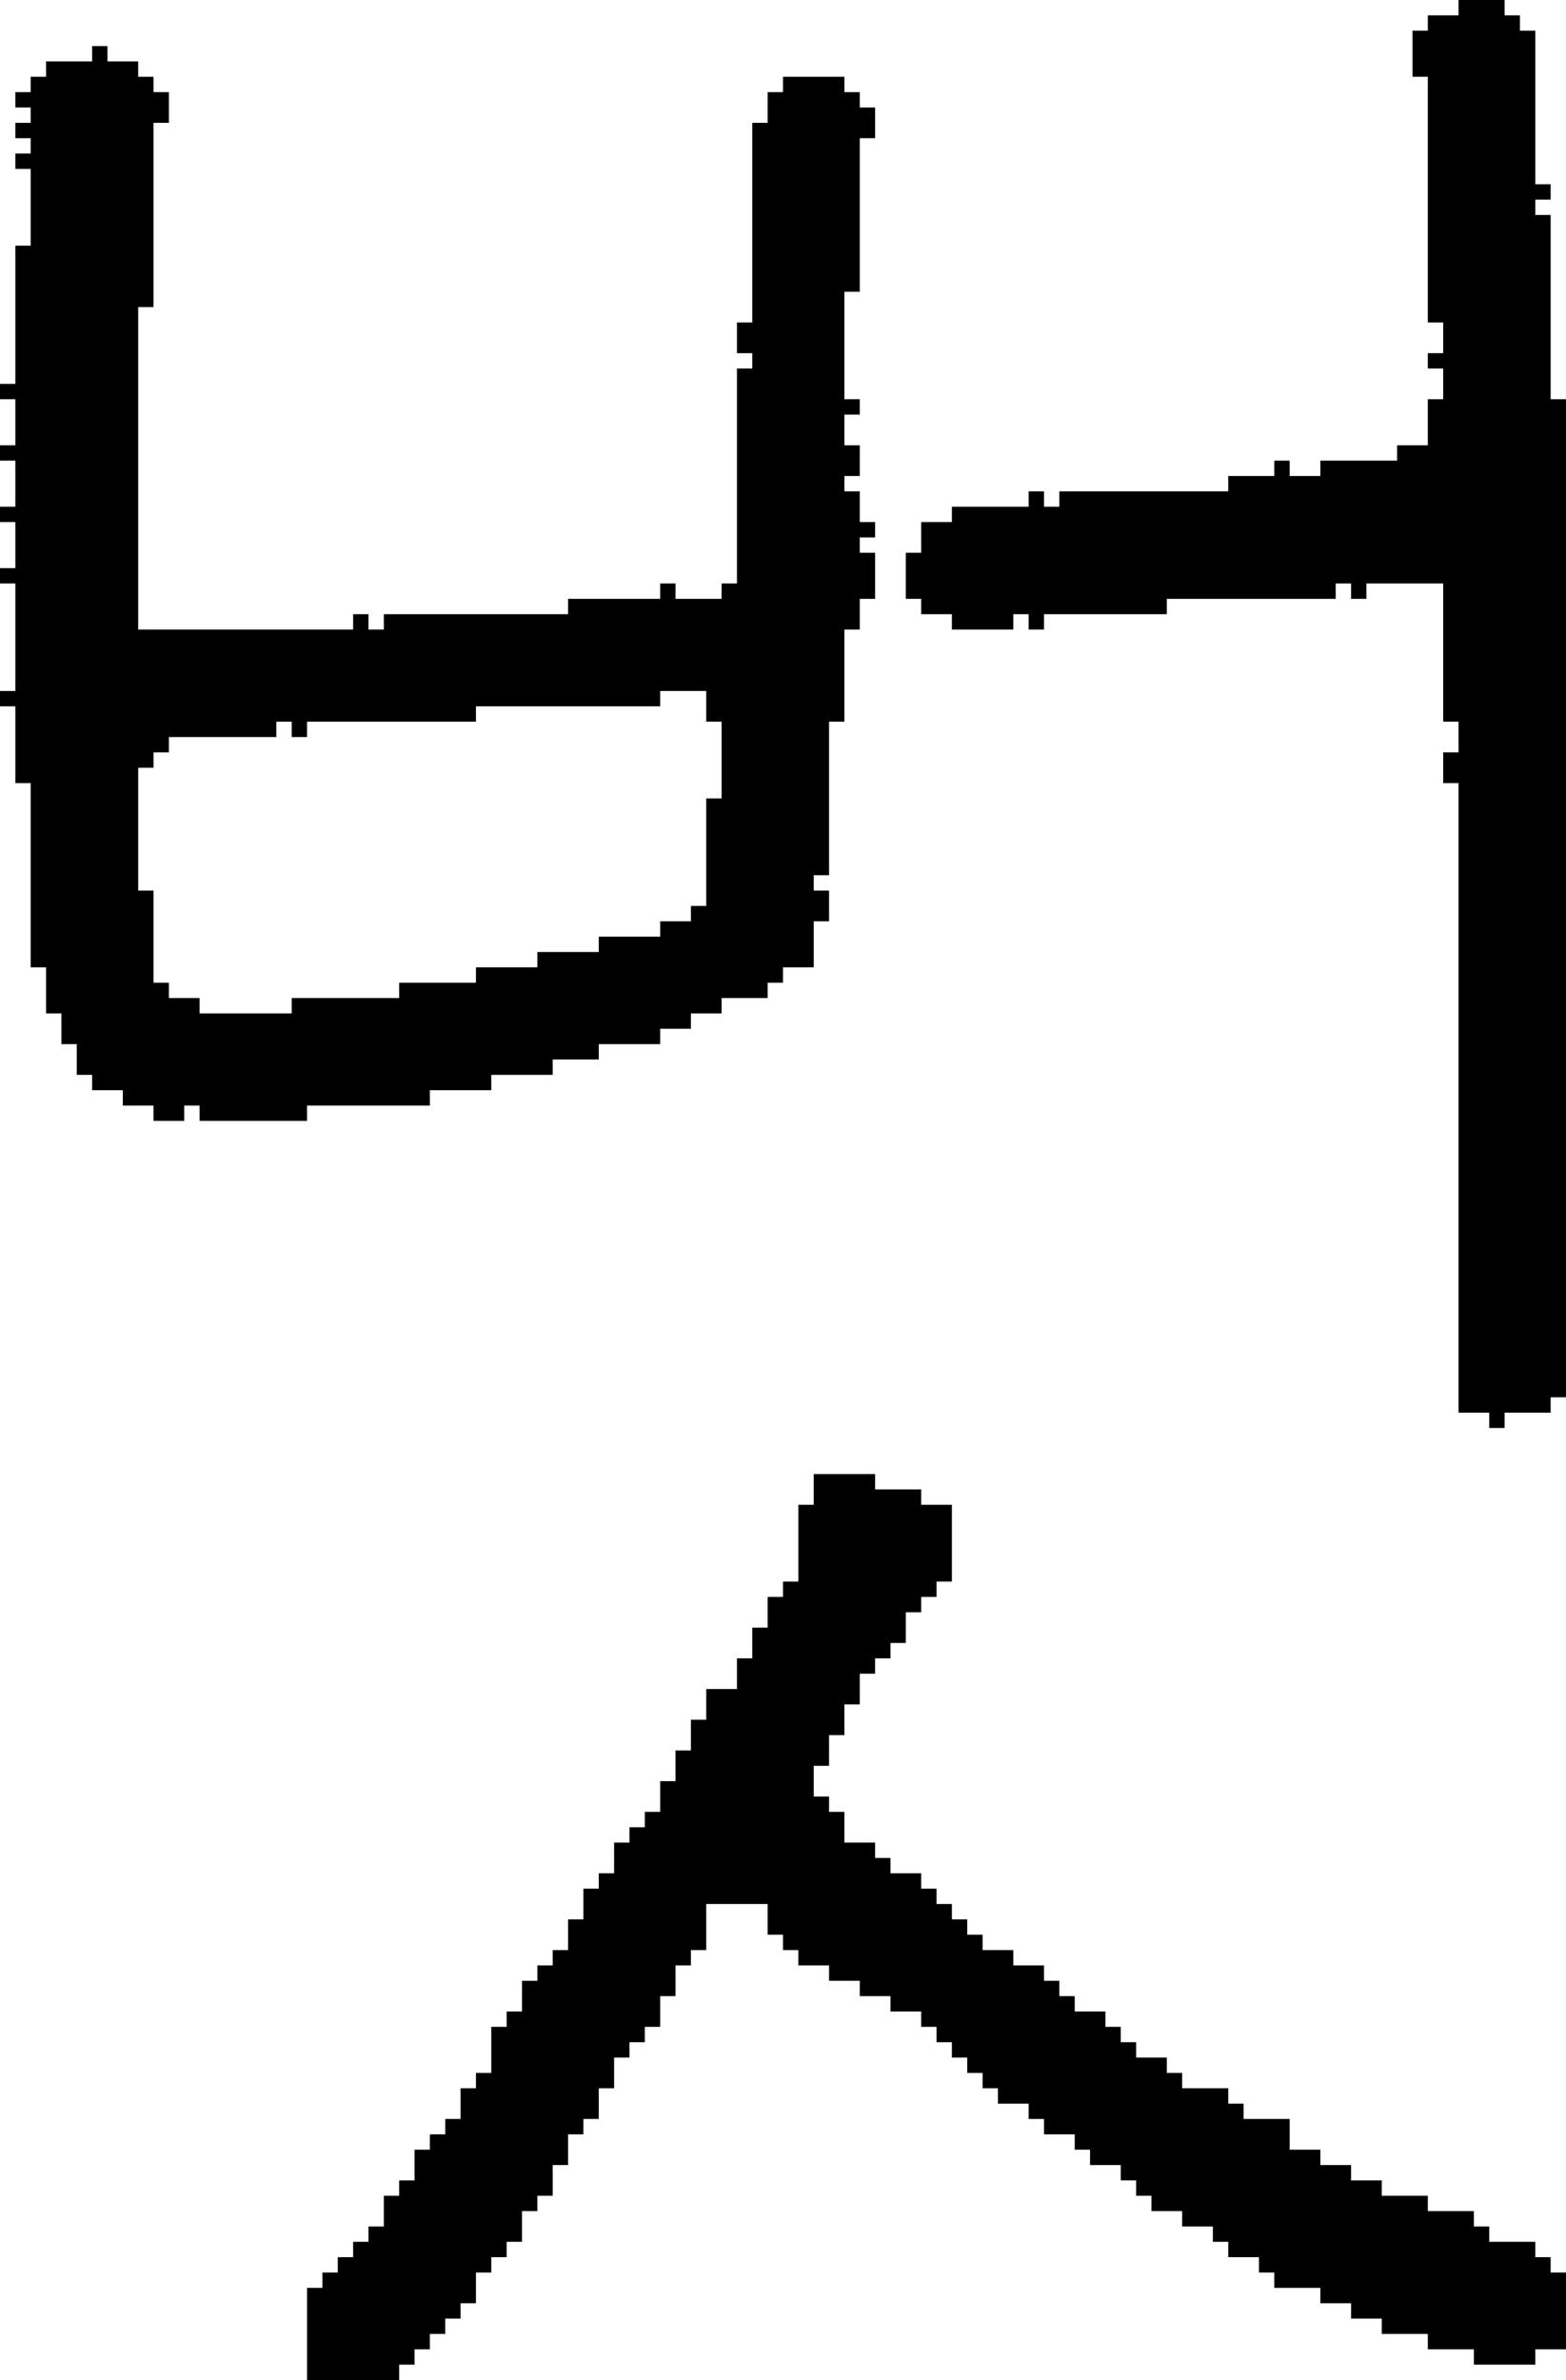 <?xml version="1.0" encoding="UTF-8" standalone="no"?>
<!DOCTYPE svg PUBLIC "-//W3C//DTD SVG 1.1//EN" 
  "http://www.w3.org/Graphics/SVG/1.1/DTD/svg11.dtd">
<svg width="102" height="155"
     xmlns="http://www.w3.org/2000/svg" version="1.1">
 <path d="  M 1,38  L 1,45  L 0,45  L 0,46  L 1,46  L 1,51  L 2,51  L 2,63  L 3,63  L 3,66  L 4,66  L 4,68  L 5,68  L 5,70  L 6,70  L 6,71  L 8,71  L 8,72  L 10,72  L 10,73  L 12,73  L 12,72  L 13,72  L 13,73  L 20,73  L 20,72  L 28,72  L 28,71  L 32,71  L 32,70  L 36,70  L 36,69  L 39,69  L 39,68  L 43,68  L 43,67  L 45,67  L 45,66  L 47,66  L 47,65  L 50,65  L 50,64  L 51,64  L 51,63  L 53,63  L 53,60  L 54,60  L 54,58  L 53,58  L 53,57  L 54,57  L 54,47  L 55,47  L 55,41  L 56,41  L 56,39  L 57,39  L 57,36  L 56,36  L 56,35  L 57,35  L 57,34  L 56,34  L 56,32  L 55,32  L 55,31  L 56,31  L 56,29  L 55,29  L 55,27  L 56,27  L 56,26  L 55,26  L 55,19  L 56,19  L 56,9  L 57,9  L 57,7  L 56,7  L 56,6  L 55,6  L 55,5  L 51,5  L 51,6  L 50,6  L 50,8  L 49,8  L 49,21  L 48,21  L 48,23  L 49,23  L 49,24  L 48,24  L 48,38  L 47,38  L 47,39  L 44,39  L 44,38  L 43,38  L 43,39  L 37,39  L 37,40  L 25,40  L 25,41  L 24,41  L 24,40  L 23,40  L 23,41  L 9,41  L 9,20  L 10,20  L 10,8  L 11,8  L 11,6  L 10,6  L 10,5  L 9,5  L 9,4  L 7,4  L 7,3  L 6,3  L 6,4  L 3,4  L 3,5  L 2,5  L 2,6  L 1,6  L 1,7  L 2,7  L 2,8  L 1,8  L 1,9  L 2,9  L 2,10  L 1,10  L 1,11  L 2,11  L 2,16  L 1,16  L 1,25  L 0,25  L 0,26  L 1,26  L 1,29  L 0,29  L 0,30  L 1,30  L 1,33  L 0,33  L 0,34  L 1,34  L 1,37  L 0,37  L 0,38  Z  M 18,47  L 19,47  L 19,48  L 20,48  L 20,47  L 31,47  L 31,46  L 43,46  L 43,45  L 46,45  L 46,47  L 47,47  L 47,52  L 46,52  L 46,59  L 45,59  L 45,60  L 43,60  L 43,61  L 39,61  L 39,62  L 35,62  L 35,63  L 31,63  L 31,64  L 26,64  L 26,65  L 19,65  L 19,66  L 13,66  L 13,65  L 11,65  L 11,64  L 10,64  L 10,58  L 9,58  L 9,50  L 10,50  L 10,49  L 11,49  L 11,48  L 18,48  Z  " style="fill:rgb(0, 0, 0); fill-opacity:1.000; stroke:none;" />
 <path d="  M 40,122  L 39,122  L 39,123  L 38,123  L 38,125  L 37,125  L 37,127  L 36,127  L 36,128  L 35,128  L 35,129  L 34,129  L 34,131  L 33,131  L 33,132  L 32,132  L 32,135  L 31,135  L 31,136  L 30,136  L 30,138  L 29,138  L 29,139  L 28,139  L 28,140  L 27,140  L 27,142  L 26,142  L 26,143  L 25,143  L 25,145  L 24,145  L 24,146  L 23,146  L 23,147  L 22,147  L 22,148  L 21,148  L 21,149  L 20,149  L 20,155  L 26,155  L 26,154  L 27,154  L 27,153  L 28,153  L 28,152  L 29,152  L 29,151  L 30,151  L 30,150  L 31,150  L 31,148  L 32,148  L 32,147  L 33,147  L 33,146  L 34,146  L 34,144  L 35,144  L 35,143  L 36,143  L 36,141  L 37,141  L 37,139  L 38,139  L 38,138  L 39,138  L 39,136  L 40,136  L 40,134  L 41,134  L 41,133  L 42,133  L 42,132  L 43,132  L 43,130  L 44,130  L 44,128  L 45,128  L 45,127  L 46,127  L 46,124  L 50,124  L 50,126  L 51,126  L 51,127  L 52,127  L 52,128  L 54,128  L 54,129  L 56,129  L 56,130  L 58,130  L 58,131  L 60,131  L 60,132  L 61,132  L 61,133  L 62,133  L 62,134  L 63,134  L 63,135  L 64,135  L 64,136  L 65,136  L 65,137  L 67,137  L 67,138  L 68,138  L 68,139  L 70,139  L 70,140  L 71,140  L 71,141  L 73,141  L 73,142  L 74,142  L 74,143  L 75,143  L 75,144  L 77,144  L 77,145  L 79,145  L 79,146  L 80,146  L 80,147  L 82,147  L 82,148  L 83,148  L 83,149  L 86,149  L 86,150  L 88,150  L 88,151  L 90,151  L 90,152  L 93,152  L 93,153  L 96,153  L 96,154  L 100,154  L 100,153  L 102,153  L 102,148  L 101,148  L 101,147  L 100,147  L 100,146  L 97,146  L 97,145  L 96,145  L 96,144  L 93,144  L 93,143  L 90,143  L 90,142  L 88,142  L 88,141  L 86,141  L 86,140  L 84,140  L 84,138  L 81,138  L 81,137  L 80,137  L 80,136  L 77,136  L 77,135  L 76,135  L 76,134  L 74,134  L 74,133  L 73,133  L 73,132  L 72,132  L 72,131  L 70,131  L 70,130  L 69,130  L 69,129  L 68,129  L 68,128  L 66,128  L 66,127  L 64,127  L 64,126  L 63,126  L 63,125  L 62,125  L 62,124  L 61,124  L 61,123  L 60,123  L 60,122  L 58,122  L 58,121  L 57,121  L 57,120  L 55,120  L 55,118  L 54,118  L 54,117  L 53,117  L 53,115  L 54,115  L 54,113  L 55,113  L 55,111  L 56,111  L 56,109  L 57,109  L 57,108  L 58,108  L 58,107  L 59,107  L 59,105  L 60,105  L 60,104  L 61,104  L 61,103  L 62,103  L 62,98  L 60,98  L 60,97  L 57,97  L 57,96  L 53,96  L 53,98  L 52,98  L 52,103  L 51,103  L 51,104  L 50,104  L 50,106  L 49,106  L 49,108  L 48,108  L 48,110  L 46,110  L 46,112  L 45,112  L 45,114  L 44,114  L 44,116  L 43,116  L 43,118  L 42,118  L 42,119  L 41,119  L 41,120  L 40,120  Z  " style="fill:rgb(0, 0, 0); fill-opacity:1.000; stroke:none;" />
 <path d="  M 95,47  L 95,49  L 94,49  L 94,51  L 95,51  L 95,92  L 97,92  L 97,93  L 98,93  L 98,92  L 101,92  L 101,91  L 102,91  L 102,26  L 101,26  L 101,14  L 100,14  L 100,13  L 101,13  L 101,12  L 100,12  L 100,2  L 99,2  L 99,1  L 98,1  L 98,0  L 95,0  L 95,1  L 93,1  L 93,2  L 92,2  L 92,5  L 93,5  L 93,21  L 94,21  L 94,23  L 93,23  L 93,24  L 94,24  L 94,26  L 93,26  L 93,29  L 91,29  L 91,30  L 86,30  L 86,31  L 84,31  L 84,30  L 83,30  L 83,31  L 80,31  L 80,32  L 69,32  L 69,33  L 68,33  L 68,32  L 67,32  L 67,33  L 62,33  L 62,34  L 60,34  L 60,36  L 59,36  L 59,39  L 60,39  L 60,40  L 62,40  L 62,41  L 66,41  L 66,40  L 67,40  L 67,41  L 68,41  L 68,40  L 76,40  L 76,39  L 87,39  L 87,38  L 88,38  L 88,39  L 89,39  L 89,38  L 94,38  L 94,47  Z  " style="fill:rgb(0, 0, 0); fill-opacity:1.000; stroke:none;" />
</svg>
